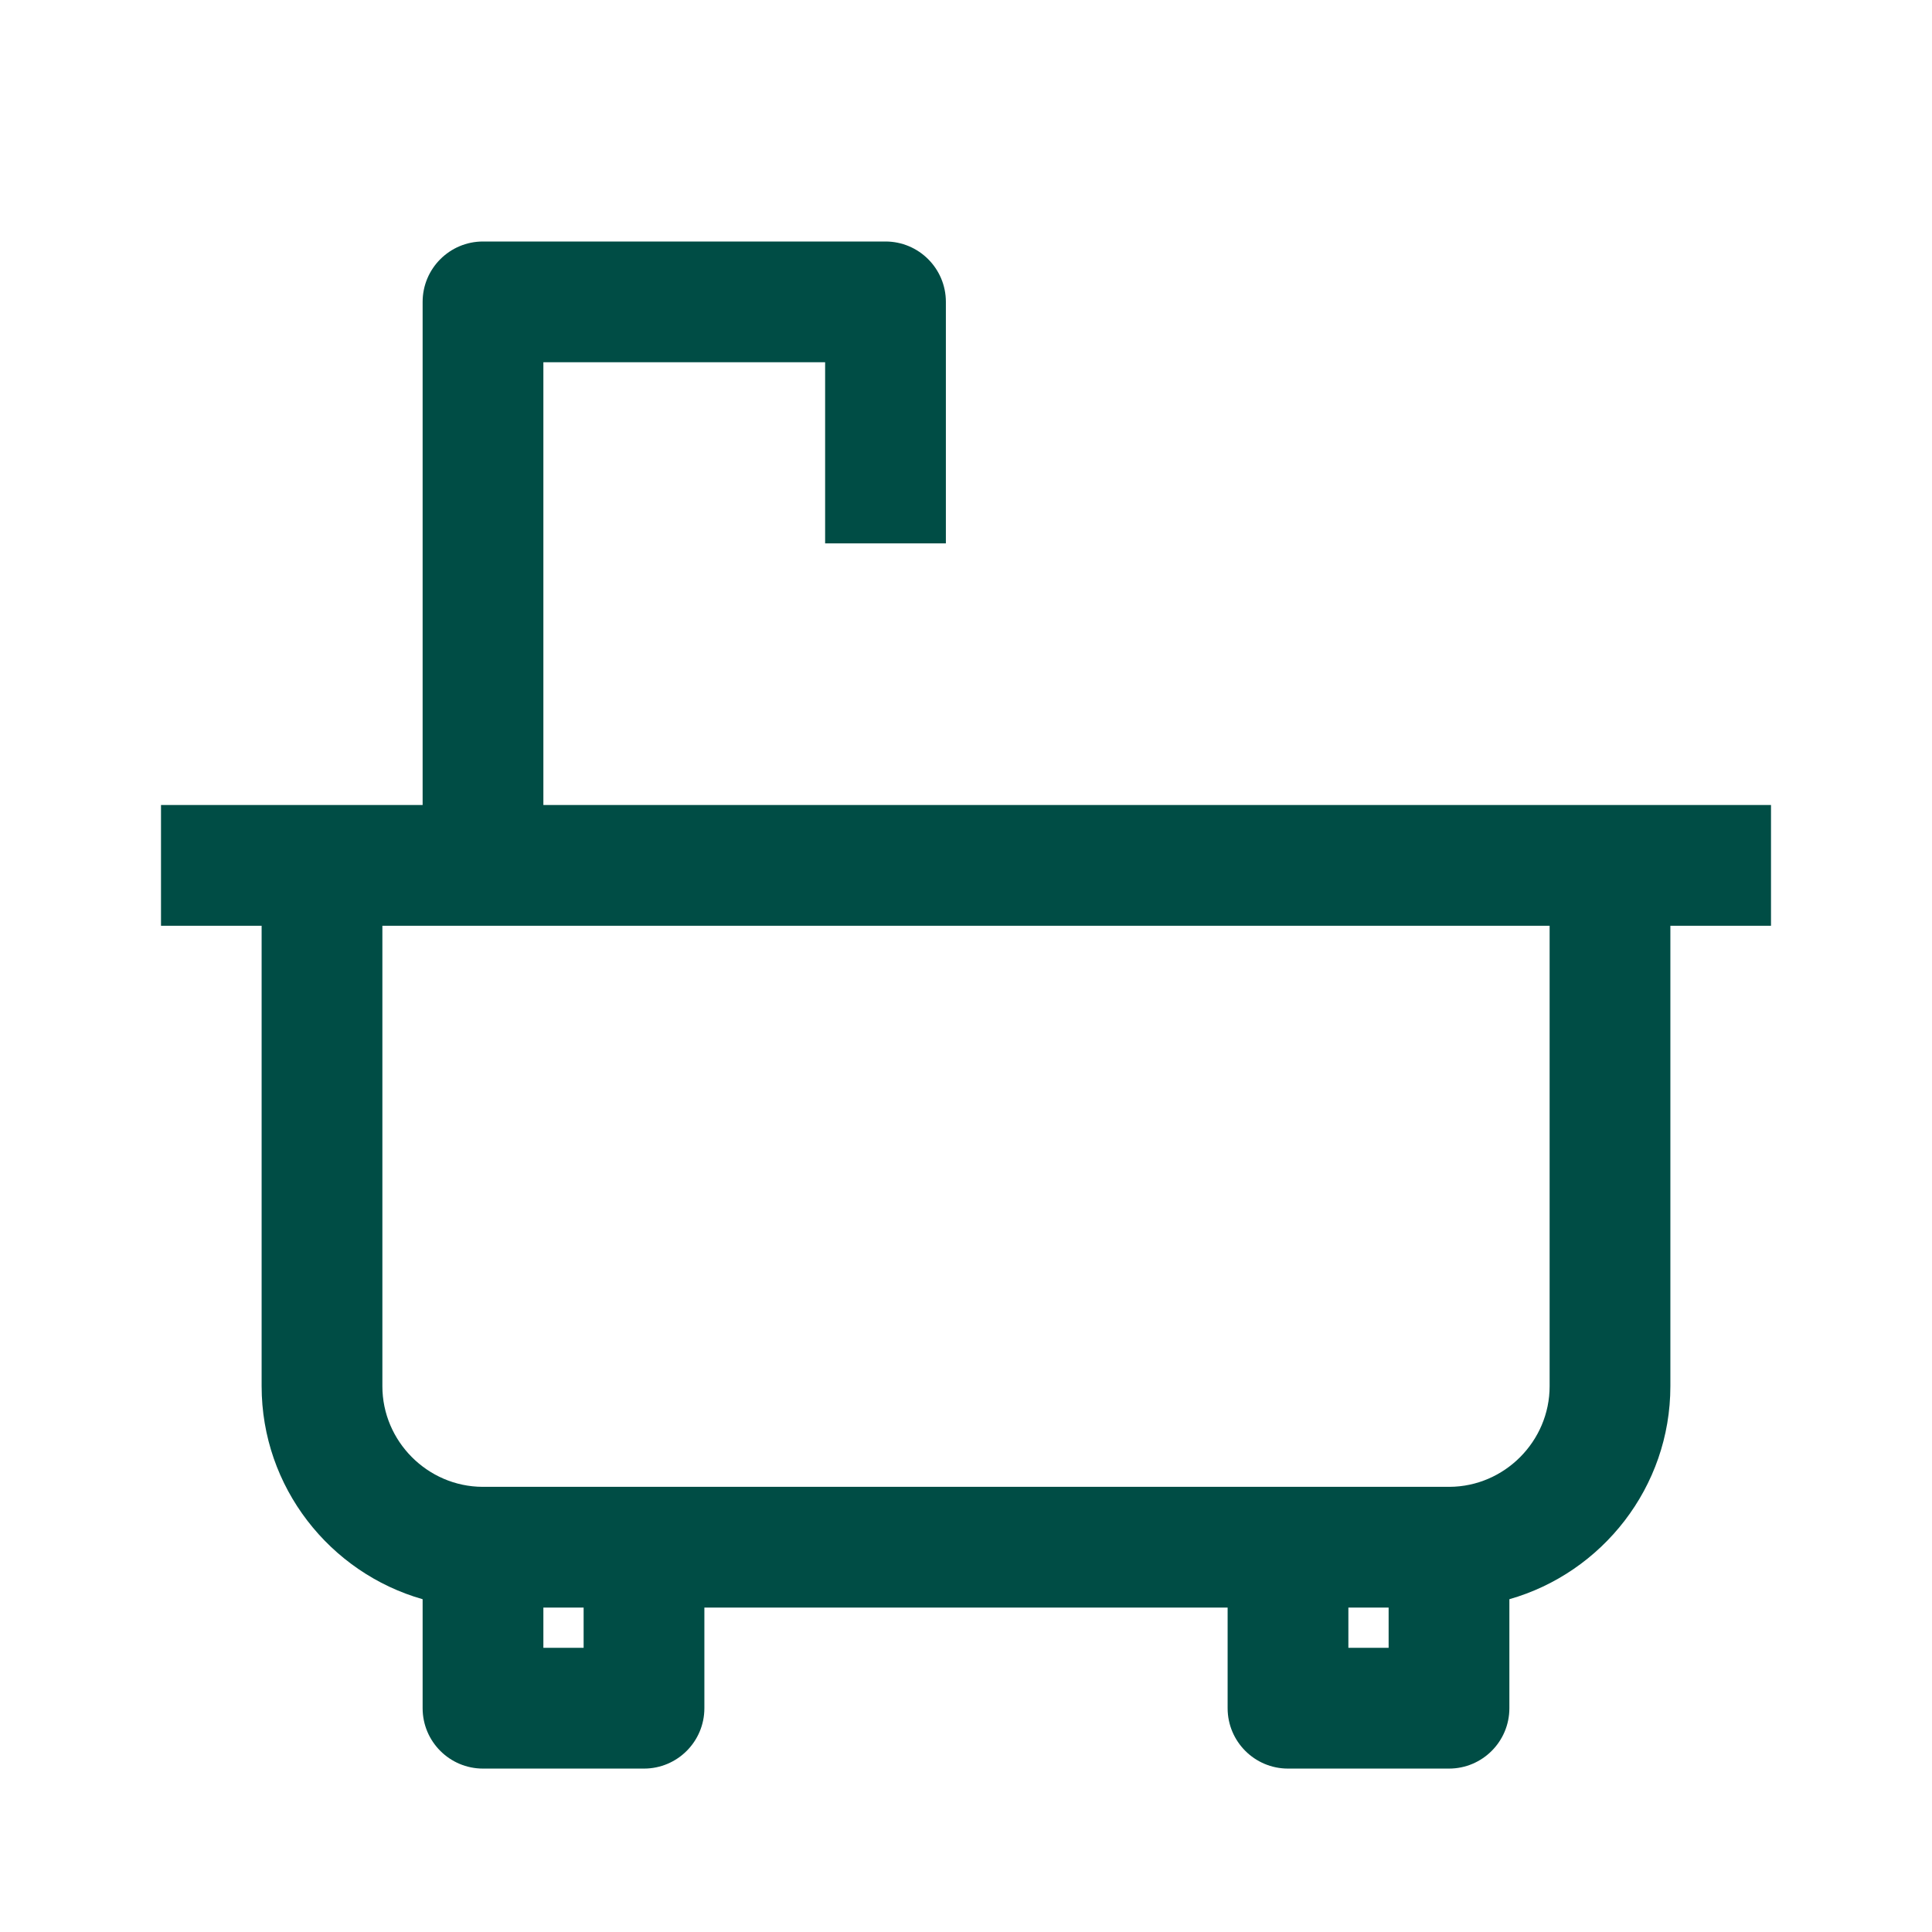 <svg width="24" height="24" viewBox="0 0 24 24" fill="none" xmlns="http://www.w3.org/2000/svg">
<path fill-rule="evenodd" clip-rule="evenodd" d="M6 3C5.586 3 5.25 3.336 5.25 3.75V10H2V11.5H3.25V17.22C3.25 18.474 4.098 19.538 5.25 19.866V21.22C5.25 21.634 5.586 21.97 6 21.97H8C8.414 21.97 8.75 21.634 8.75 21.22V19.97H15.25V21.22C15.25 21.634 15.586 21.97 16 21.97H18C18.414 21.97 18.75 21.634 18.75 21.22V19.866C19.902 19.538 20.75 18.474 20.75 17.22V11.5H22V10H6.75V4.5H10.25V6.75H11.75V3.75C11.75 3.336 11.414 3 11 3H6ZM16.75 19.97H17.25V20.47H16.75V19.97ZM18.006 18.47C18.689 18.467 19.25 17.904 19.25 17.22V11.5H4.75V17.22C4.75 17.904 5.311 18.467 5.994 18.47L6 18.47H8L8.007 18.47H15.993C15.996 18.47 15.998 18.47 16 18.47H18L18.006 18.47ZM6.75 20.47V19.97H7.25V20.47H6.75Z" fill="#004D45"/>
</svg>
